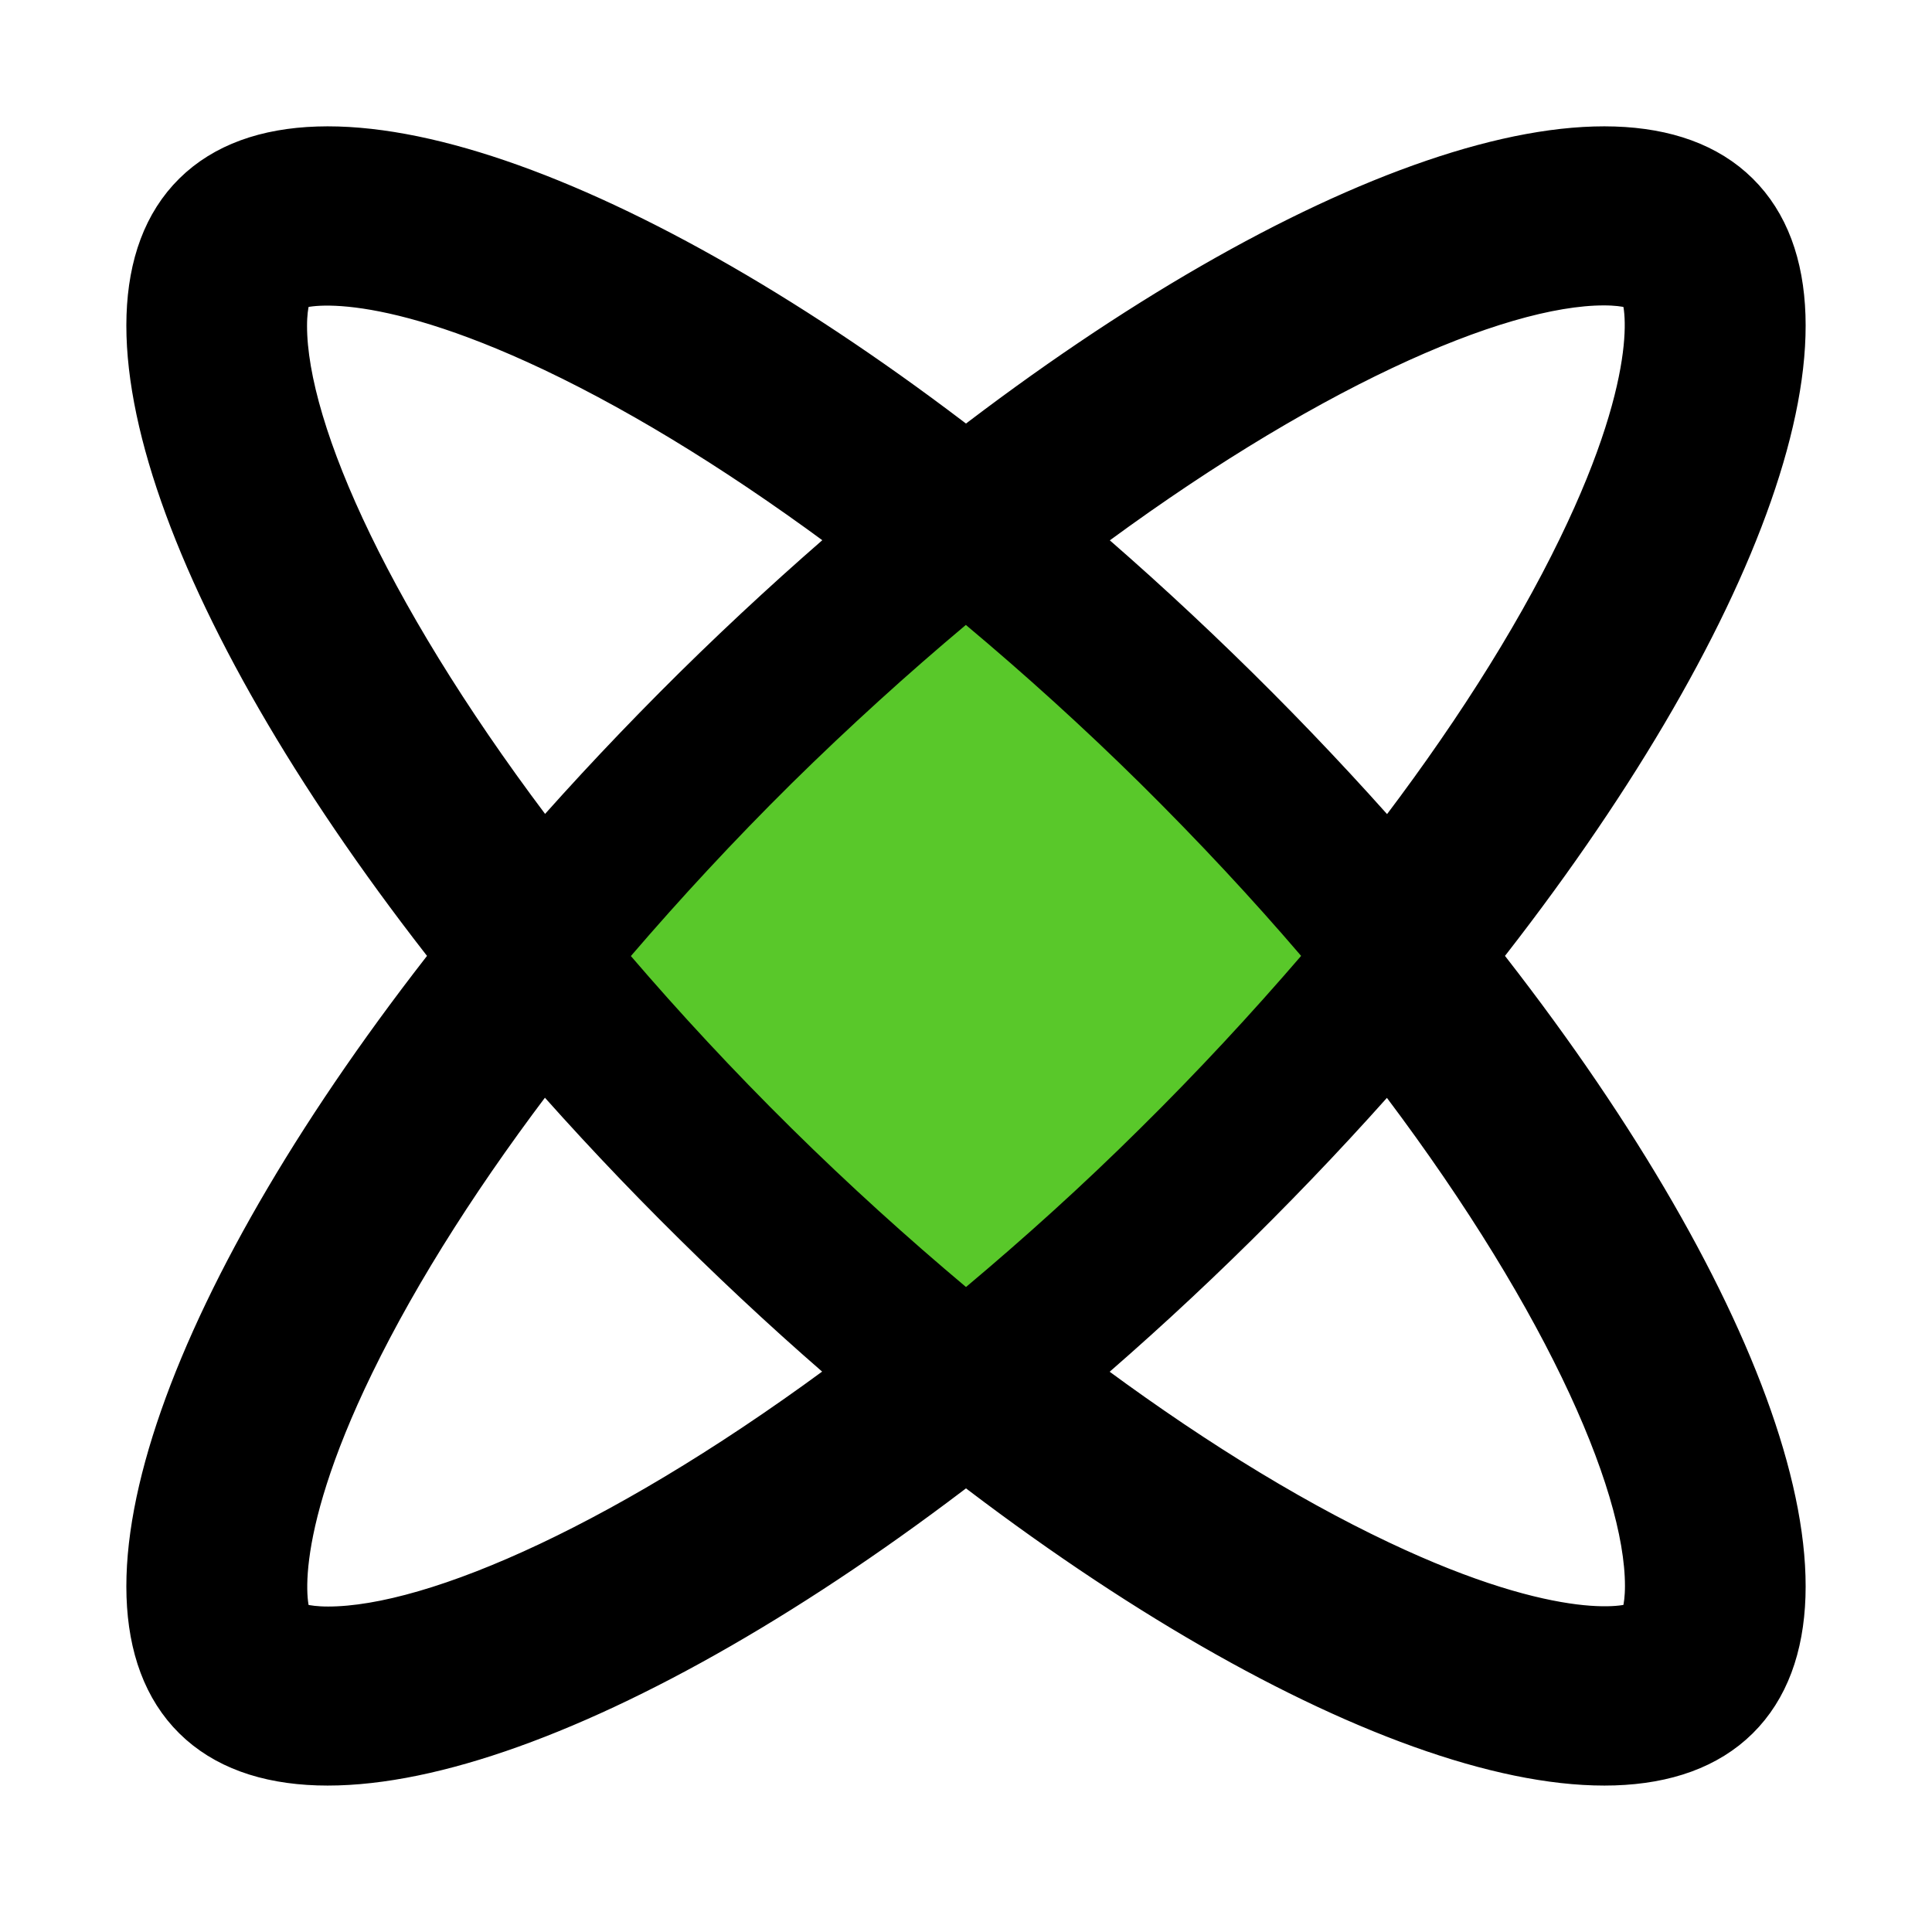 <svg width="13" height="13" viewBox="0 0 13 13" fill="none" xmlns="http://www.w3.org/2000/svg">
<g clip-path="url(#clip0_665_1273)">
<path d="M11.084 10.671C11.084 10.837 11.049 10.908 11.04 10.916C10.994 10.962 10.474 11.08 9.277 10.512C8.629 10.205 7.932 9.769 7.227 9.239C7.593 8.926 7.96 8.59 8.322 8.232C8.684 7.874 9.024 7.513 9.341 7.151C10.489 8.643 11.084 9.953 11.084 10.671ZM2.208 10.96C2.04 10.96 1.969 10.925 1.96 10.917C1.914 10.871 1.794 10.357 2.369 9.175C2.681 8.534 3.121 7.847 3.658 7.15C3.975 7.512 4.315 7.874 4.678 8.232C5.04 8.59 5.406 8.926 5.772 9.238C4.262 10.372 2.935 10.96 2.208 10.96ZM1.916 2.193C1.916 2.028 1.951 1.957 1.96 1.948C2.006 1.903 2.526 1.785 3.723 2.352C4.372 2.66 5.067 3.096 5.773 3.626C5.407 3.939 5.04 4.275 4.677 4.633C4.316 4.99 3.975 5.352 3.659 5.713C2.512 4.222 1.916 2.911 1.916 2.193ZM8.756 6.432C8.42 6.821 8.06 7.211 7.674 7.592C7.28 7.982 6.886 8.336 6.501 8.66C6.106 8.329 5.712 7.973 5.326 7.592C4.932 7.203 4.572 6.814 4.245 6.433C4.58 6.043 4.939 5.655 5.325 5.273C5.72 4.884 6.113 4.529 6.499 4.205C6.894 4.536 7.288 4.892 7.674 5.273C8.068 5.663 8.428 6.05 8.756 6.432ZM10.792 1.905C10.96 1.905 11.031 1.939 11.04 1.948C11.086 1.994 11.206 2.507 10.631 3.689C10.32 4.33 9.879 5.018 9.342 5.714C9.025 5.353 8.685 4.991 8.322 4.633C7.96 4.276 7.594 3.94 7.228 3.627C8.738 2.493 10.065 1.905 10.792 1.905ZM11.688 1.308C10.894 0.523 8.769 1.289 6.5 3.039C4.231 1.289 2.106 0.523 1.312 1.308C0.517 2.093 1.293 4.191 3.064 6.432C1.293 8.674 0.517 10.772 1.312 11.557C2.106 12.342 4.231 11.575 6.5 9.826C8.769 11.575 10.894 12.342 11.688 11.557C12.483 10.771 11.707 8.673 9.936 6.432C11.707 4.191 12.483 2.093 11.688 1.308Z" fill="black" stroke="black" stroke-width="0.3"/>
<path d="M8.755 6.432C8.42 6.821 8.06 7.21 7.673 7.592C7.28 7.982 6.886 8.336 6.5 8.66C6.106 8.329 5.712 7.973 5.326 7.592C4.932 7.203 4.572 6.814 4.245 6.433C4.58 6.043 4.939 5.655 5.325 5.273C5.72 4.884 6.113 4.529 6.499 4.205C6.894 4.536 7.288 4.892 7.674 5.273C8.068 5.663 8.428 6.05 8.755 6.432Z" fill="#59C82A"/>
</g>
<defs>
<clipPath id="clip0_665_1273">
<rect width="13" height="13" fill="white"/>
</clipPath>
</defs>
</svg>
